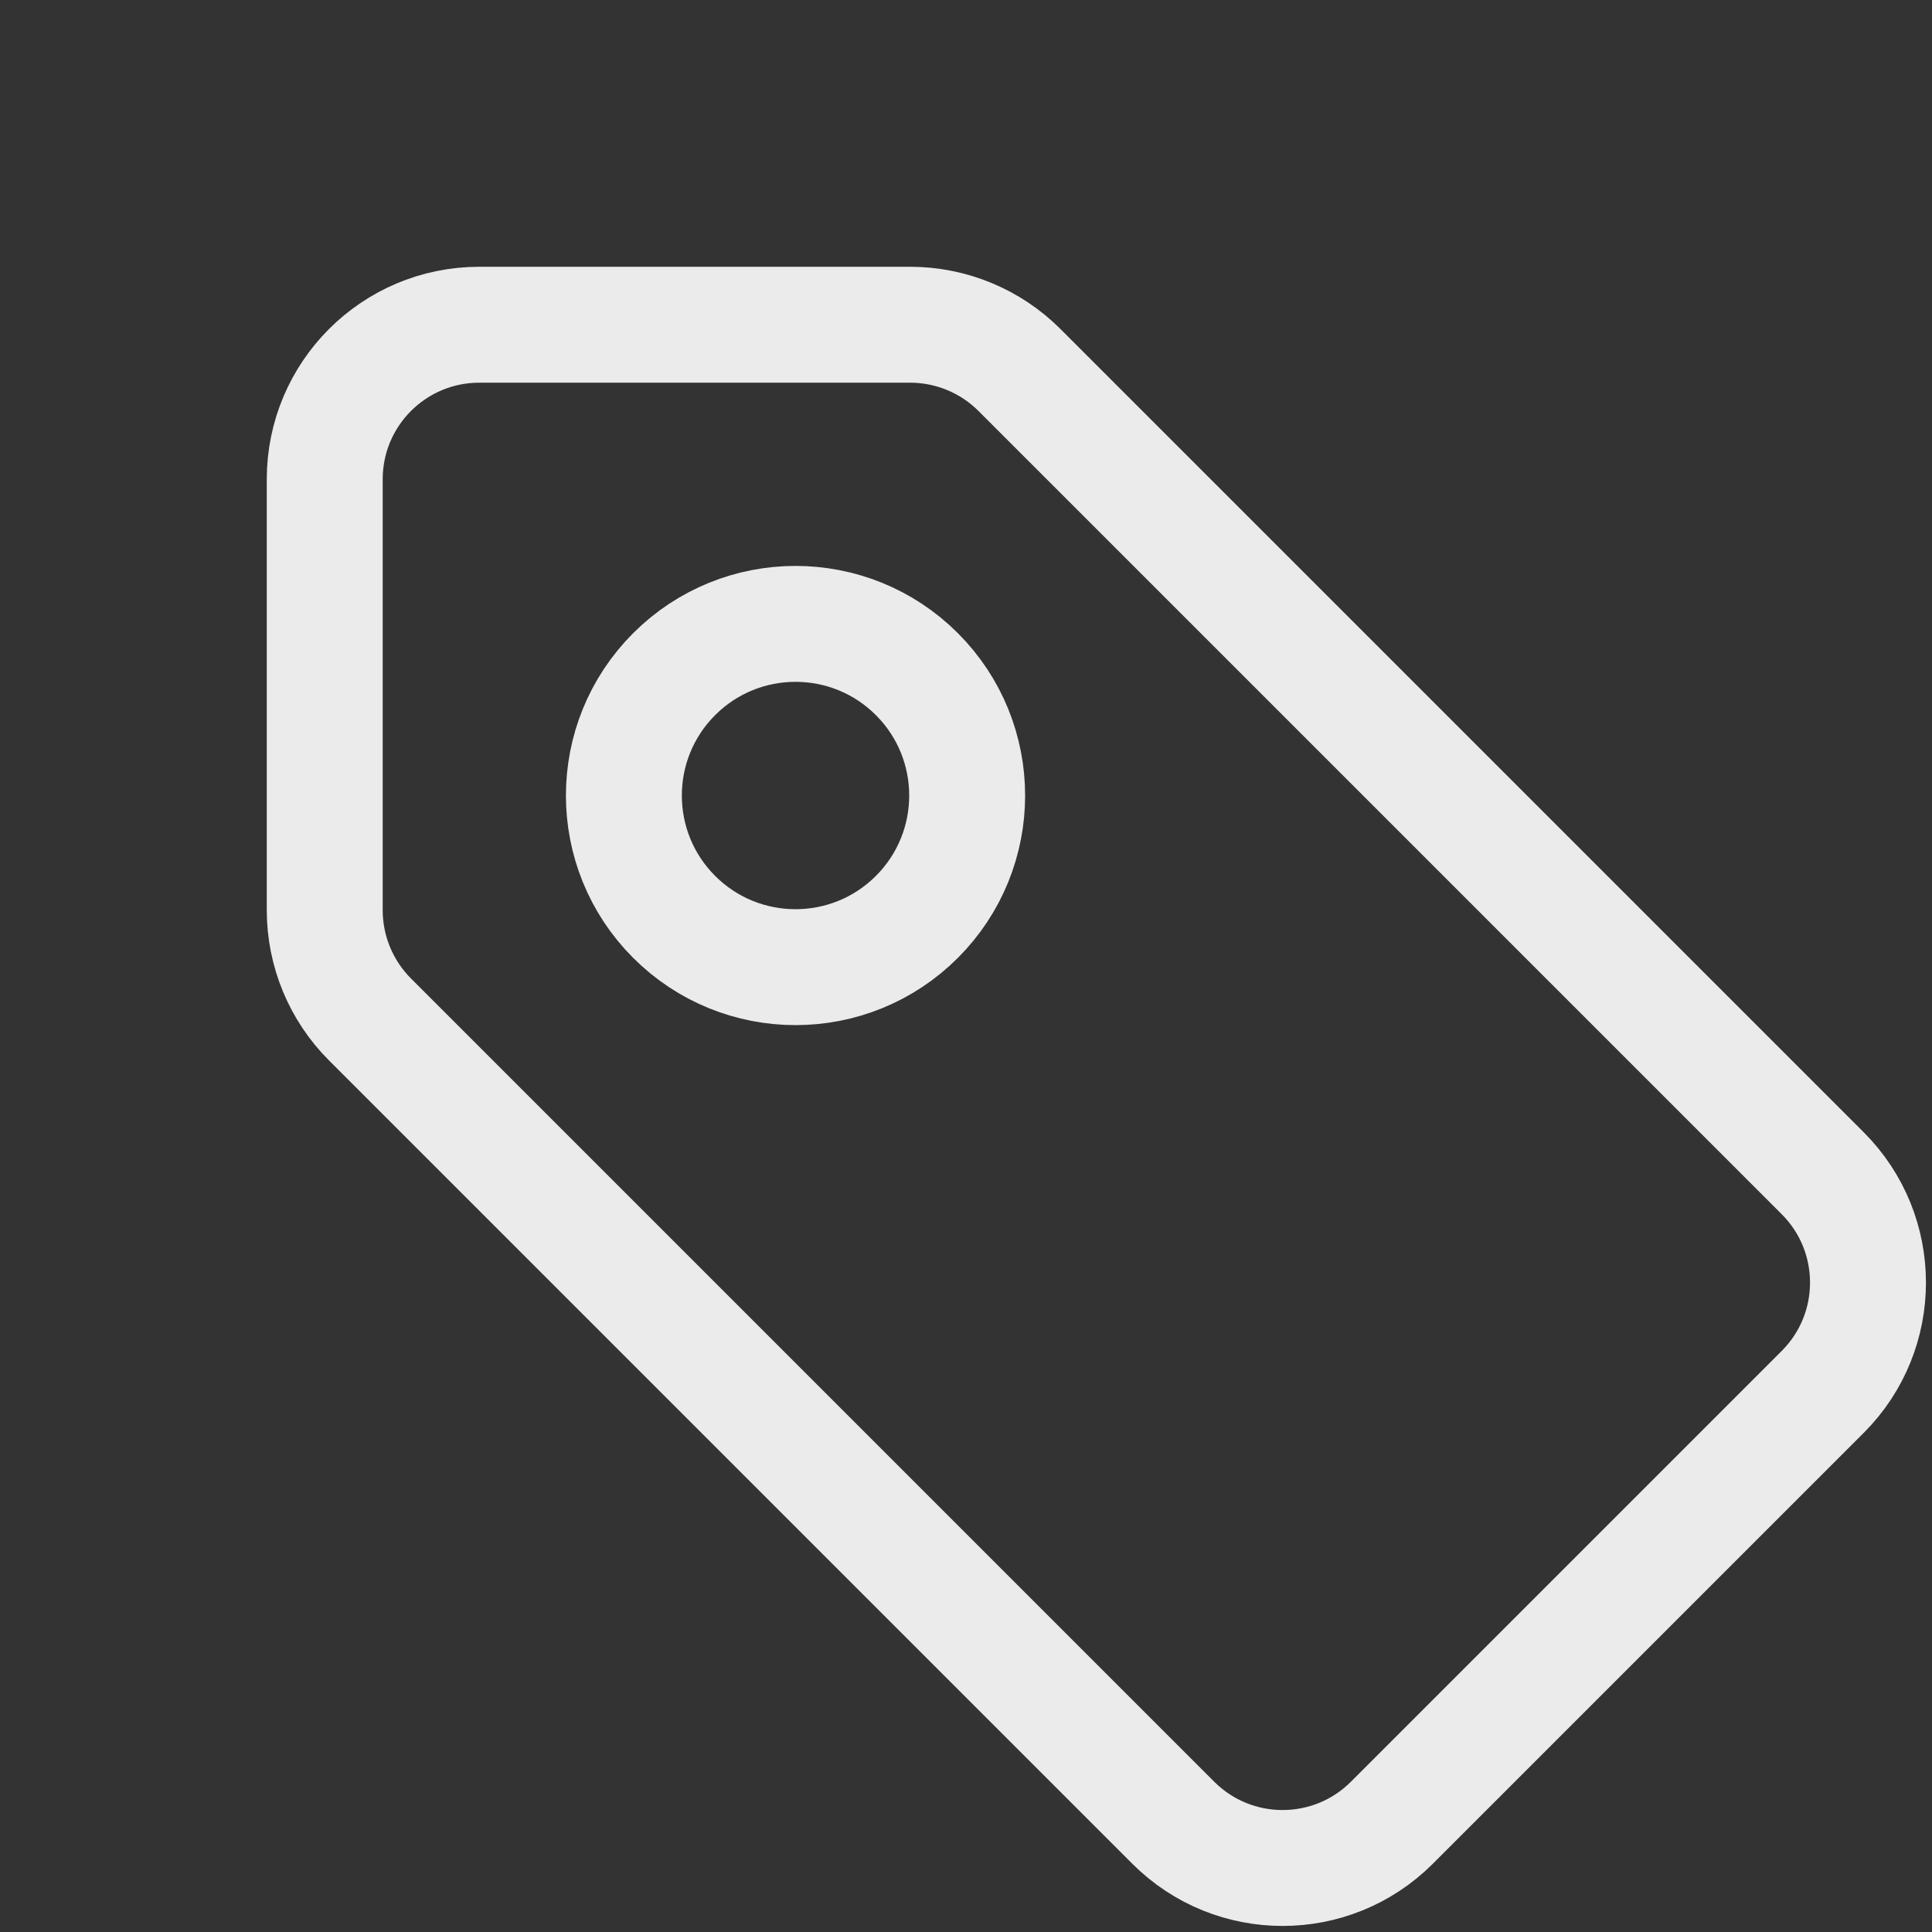 <svg width="25" height="25" viewBox="0 0 25 25" fill="none" xmlns="http://www.w3.org/2000/svg">
<rect x="0" y="0" width="25" height="25" fill="#333333" stroke="none"/>
<path d="M11.777 4.202L6.202 4.202C5.097 4.202 4.202 5.097 4.202 6.202L4.202 11.777C4.202 12.307 4.412 12.816 4.787 13.191L15.182 23.586C15.963 24.367 17.23 24.367 18.011 23.586L23.586 18.011C24.367 17.23 24.367 15.963 23.586 15.182L13.191 4.787C12.816 4.412 12.307 4.202 11.777 4.202Z" stroke="#EBEBEB" stroke-width="1.5"/>
<circle cx="10.294" cy="10.294" r="2.221" transform="rotate(45 10.294 10.294)" stroke="#EBEBEB" stroke-width="1.5"/>
</svg>

